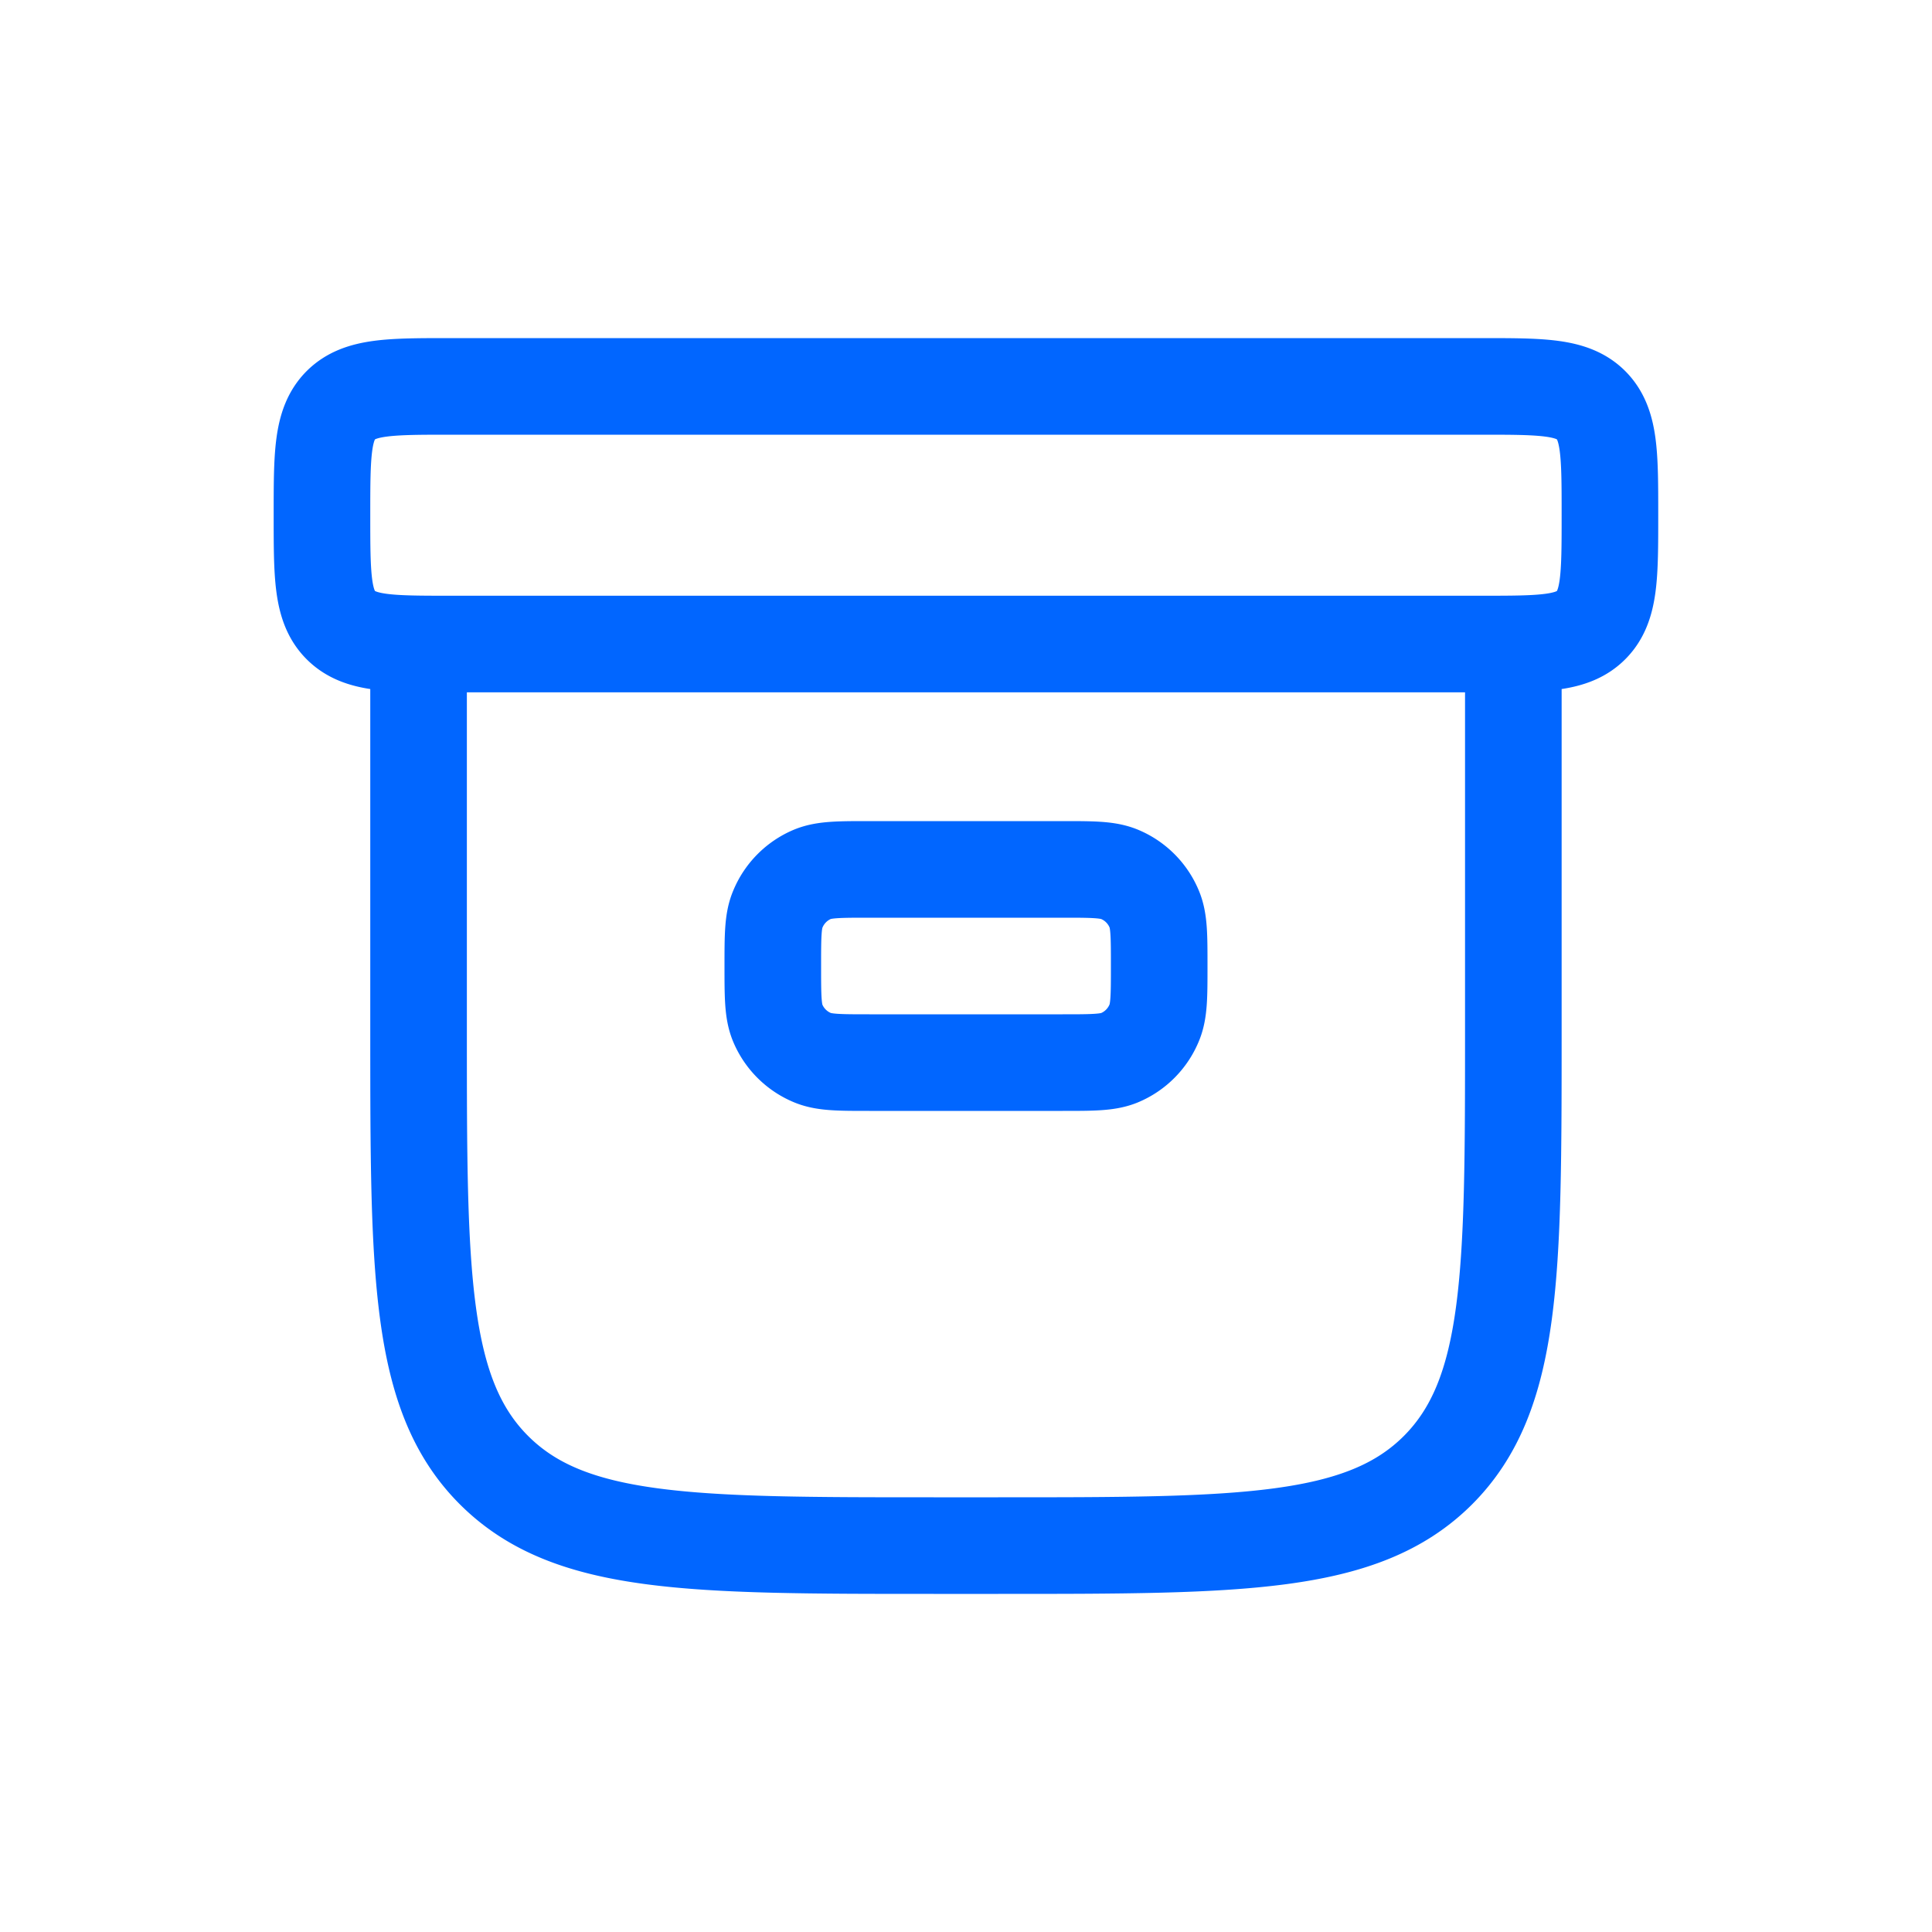 <svg xmlns="http://www.w3.org/2000/svg" width="20" height="20" fill="none" viewBox="0 0 20 20">
  <path stroke="#0166FF" stroke-linecap="round" d="M15.666 6.667v4c0 2.514 0 3.77-.78 4.552-.782.781-2.039.781-4.553.781h-.667c-2.514 0-3.77 0-4.552-.781-.781-.781-.781-2.038-.781-4.552v-4M9 11h2c.31 0 .466 0 .588-.05a.667.667 0 0 0 .36-.361C12 10.466 12 10.31 12 10c0-.31 0-.466-.051-.588a.666.666 0 0 0-.36-.361C11.465 9 11.31 9 10.998 9H9c-.31 0-.465 0-.588.05a.667.667 0 0 0-.36.362C8 9.534 8 9.689 8 10c0 .31 0 .466.05.588a.667.667 0 0 0 .361.361C8.534 11 8.69 11 9 11ZM4.666 6.667h10.667c.628 0 .943 0 1.138-.196.195-.195.195-.51.195-1.138 0-.628 0-.942-.195-1.138C16.276 4 15.961 4 15.333 4H4.666c-.628 0-.942 0-1.138.195-.195.196-.195.51-.195 1.138 0 .629 0 .943.195 1.138.196.196.51.196 1.138.196Z"/>
</svg>
